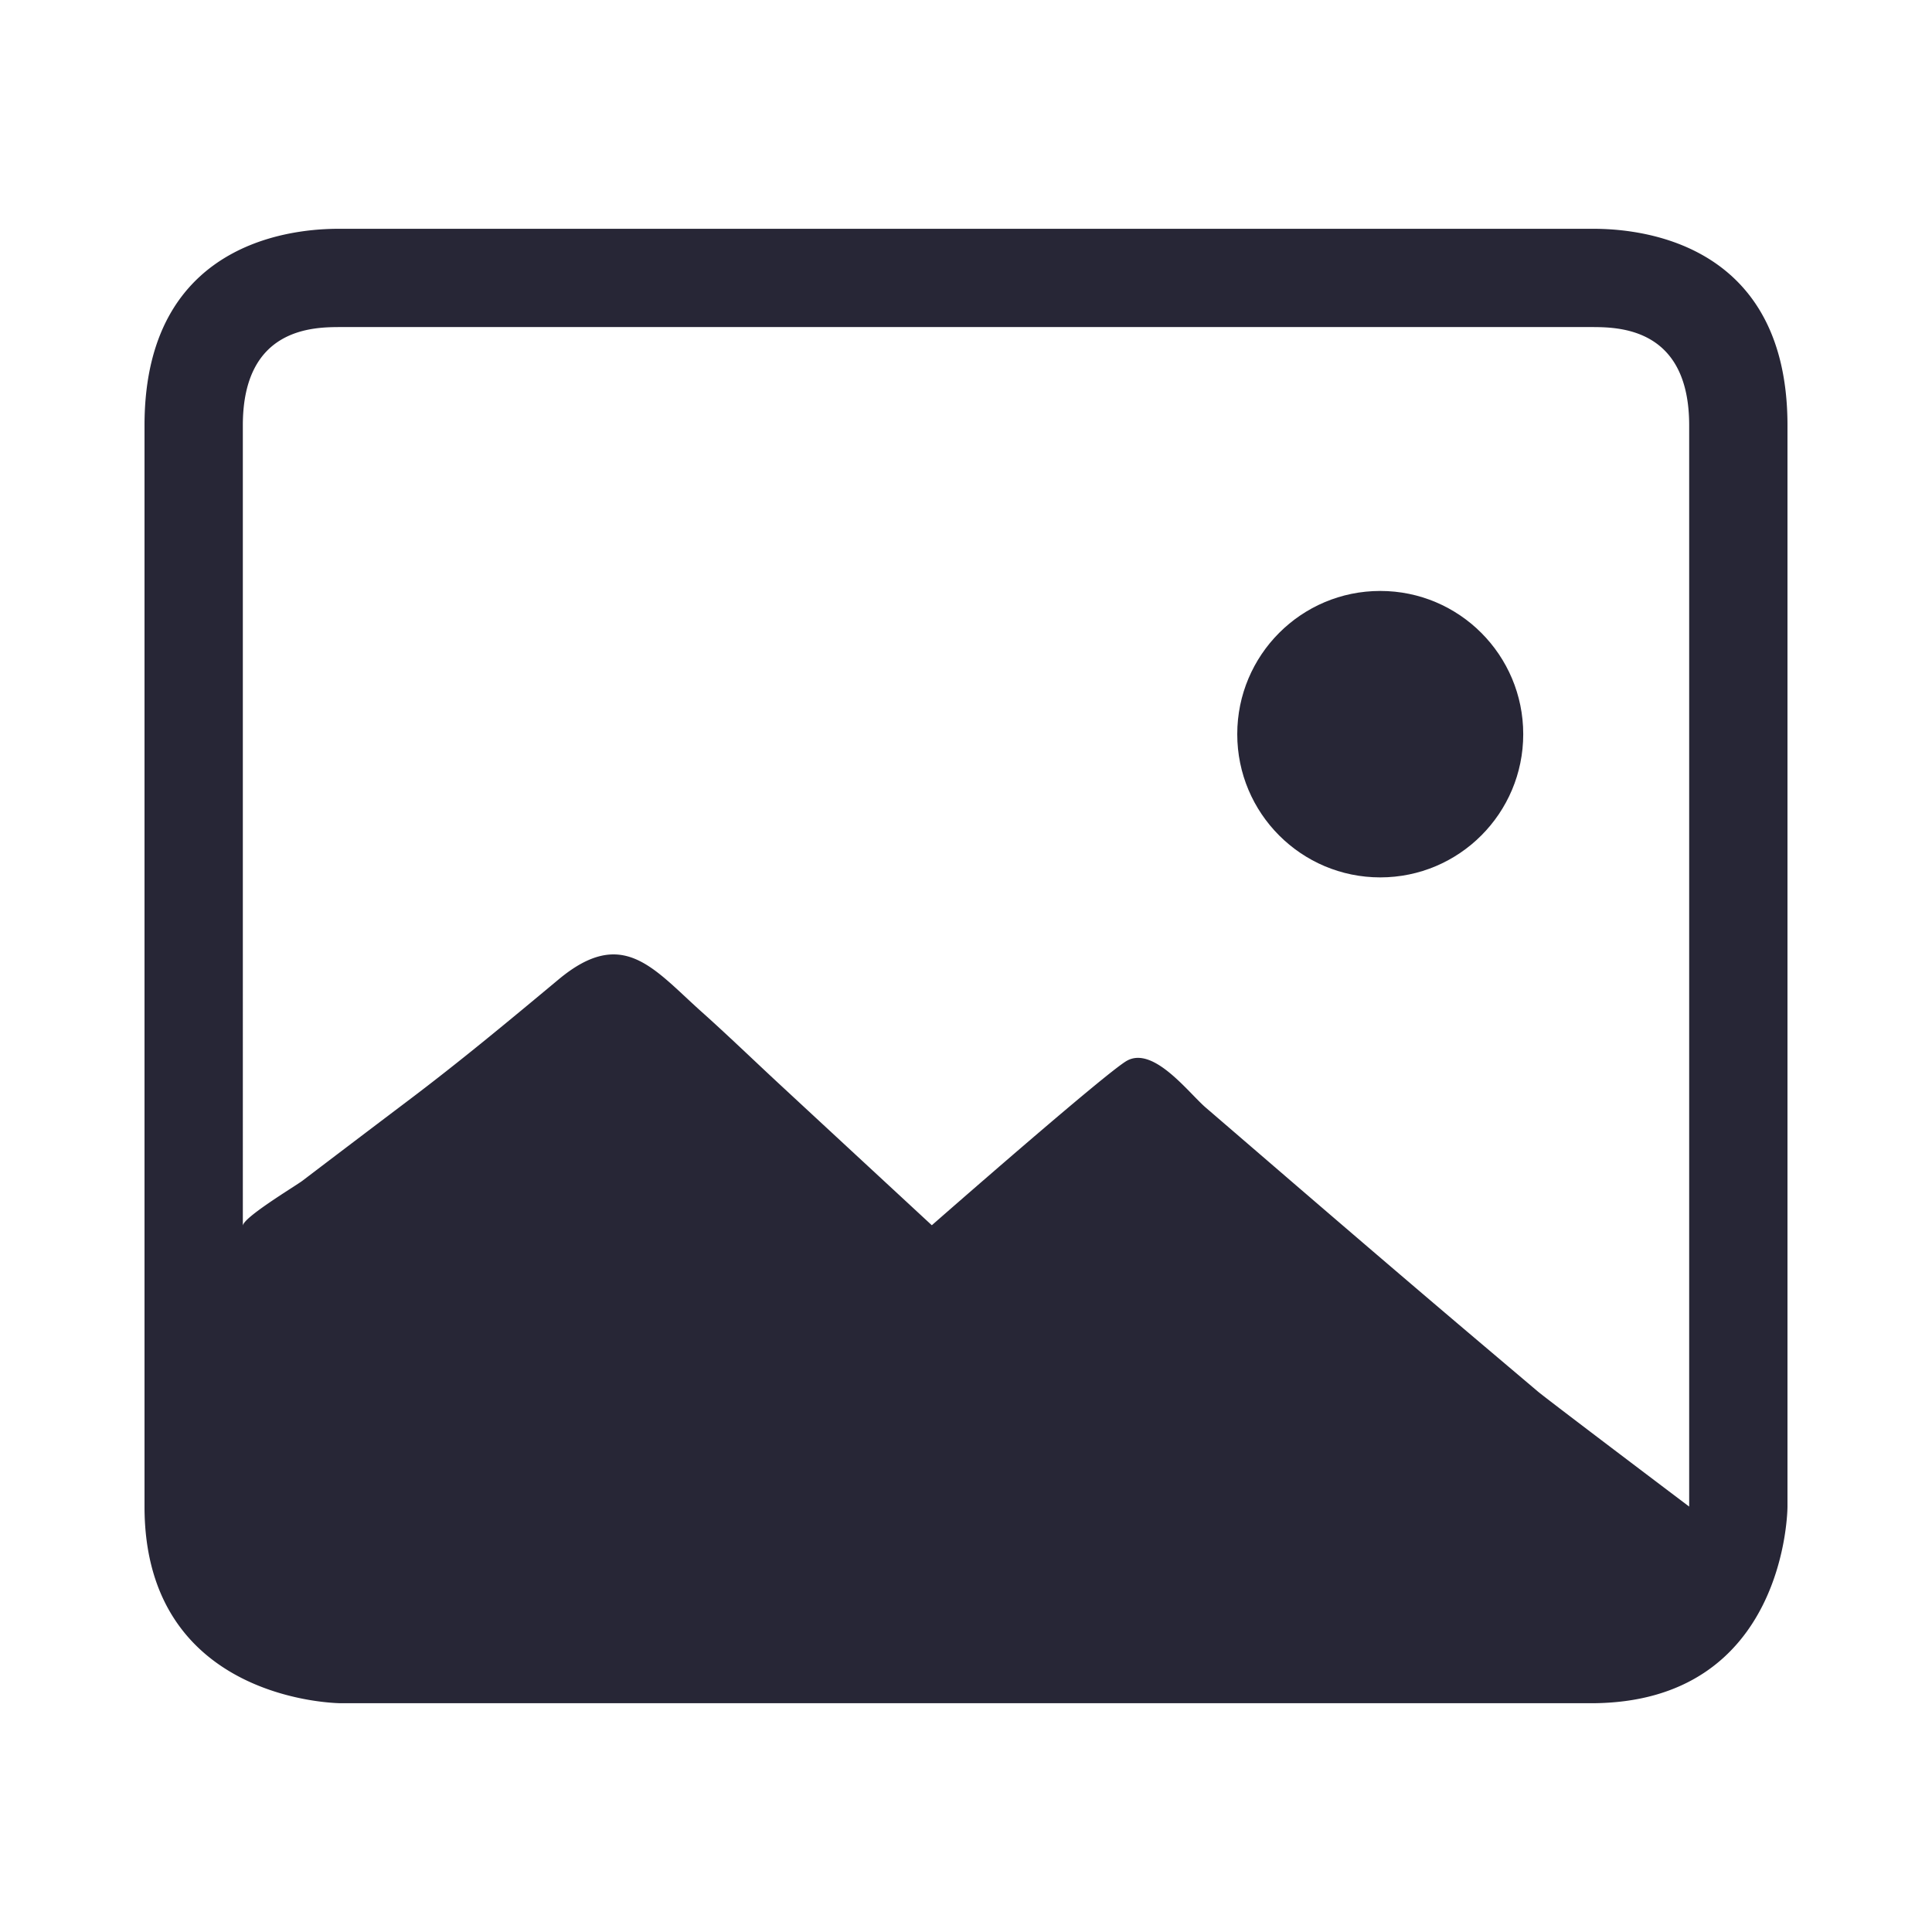 <?xml version="1.0" standalone="no"?><!DOCTYPE svg PUBLIC "-//W3C//DTD SVG 1.1//EN" "http://www.w3.org/Graphics/SVG/1.1/DTD/svg11.dtd"><svg t="1611385266666" class="icon" viewBox="0 0 1024 1024" version="1.1" xmlns="http://www.w3.org/2000/svg" p-id="2596" xmlns:xlink="http://www.w3.org/1999/xlink" width="200" height="200"><defs><style type="text/css"></style></defs><path d="M843.201 121.258H180.795c-14.397 0-104.198 0-104.198 104.198v573.067c0 104.221 104.198 104.221 104.198 104.221H843.203c104.198 0 104.198-104.221 104.198-104.221V225.456c0.002-104.198-89.788-104.198-104.2-104.198m52.099 677.265s-75.231-56.789-80.249-61.037a138192.794 138192.794 0 0 1-30.964-26.208c-32.395-27.41-64.612-55.03-96.782-82.7-16.083-13.84-32.15-27.693-48.239-41.533-9.122-7.848-27.644-32.715-41.789-24.826-10.967 6.121-103.395 87.187-103.395 87.187-27.116-25.104-54.233-50.196-81.33-75.321-13.535-12.562-26.845-25.432-40.618-37.743-25.721-22.993-41.798-45.613-75.88-17.215-26.452 22.041-52.234 43.479-79.823 64.287a20455.746 20455.746 0 0 0-55.935 42.406c-3.574 2.714-31.588 19.489-31.588 23.884V225.456c0-52.101 37.691-52.101 52.089-52.101h662.403c14.412 0 52.099 0 52.099 52.101v573.067z" fill="#272636" p-id="2597"></path><path d="M731.56 313.215c-41.857 0-75.79 33.989-75.79 75.919 0 41.898 33.931 75.903 75.79 75.903 41.837 0 75.786-34.005 75.786-75.903 0-41.931-33.95-75.919-75.786-75.919" fill="#272636" p-id="2598"></path></svg>